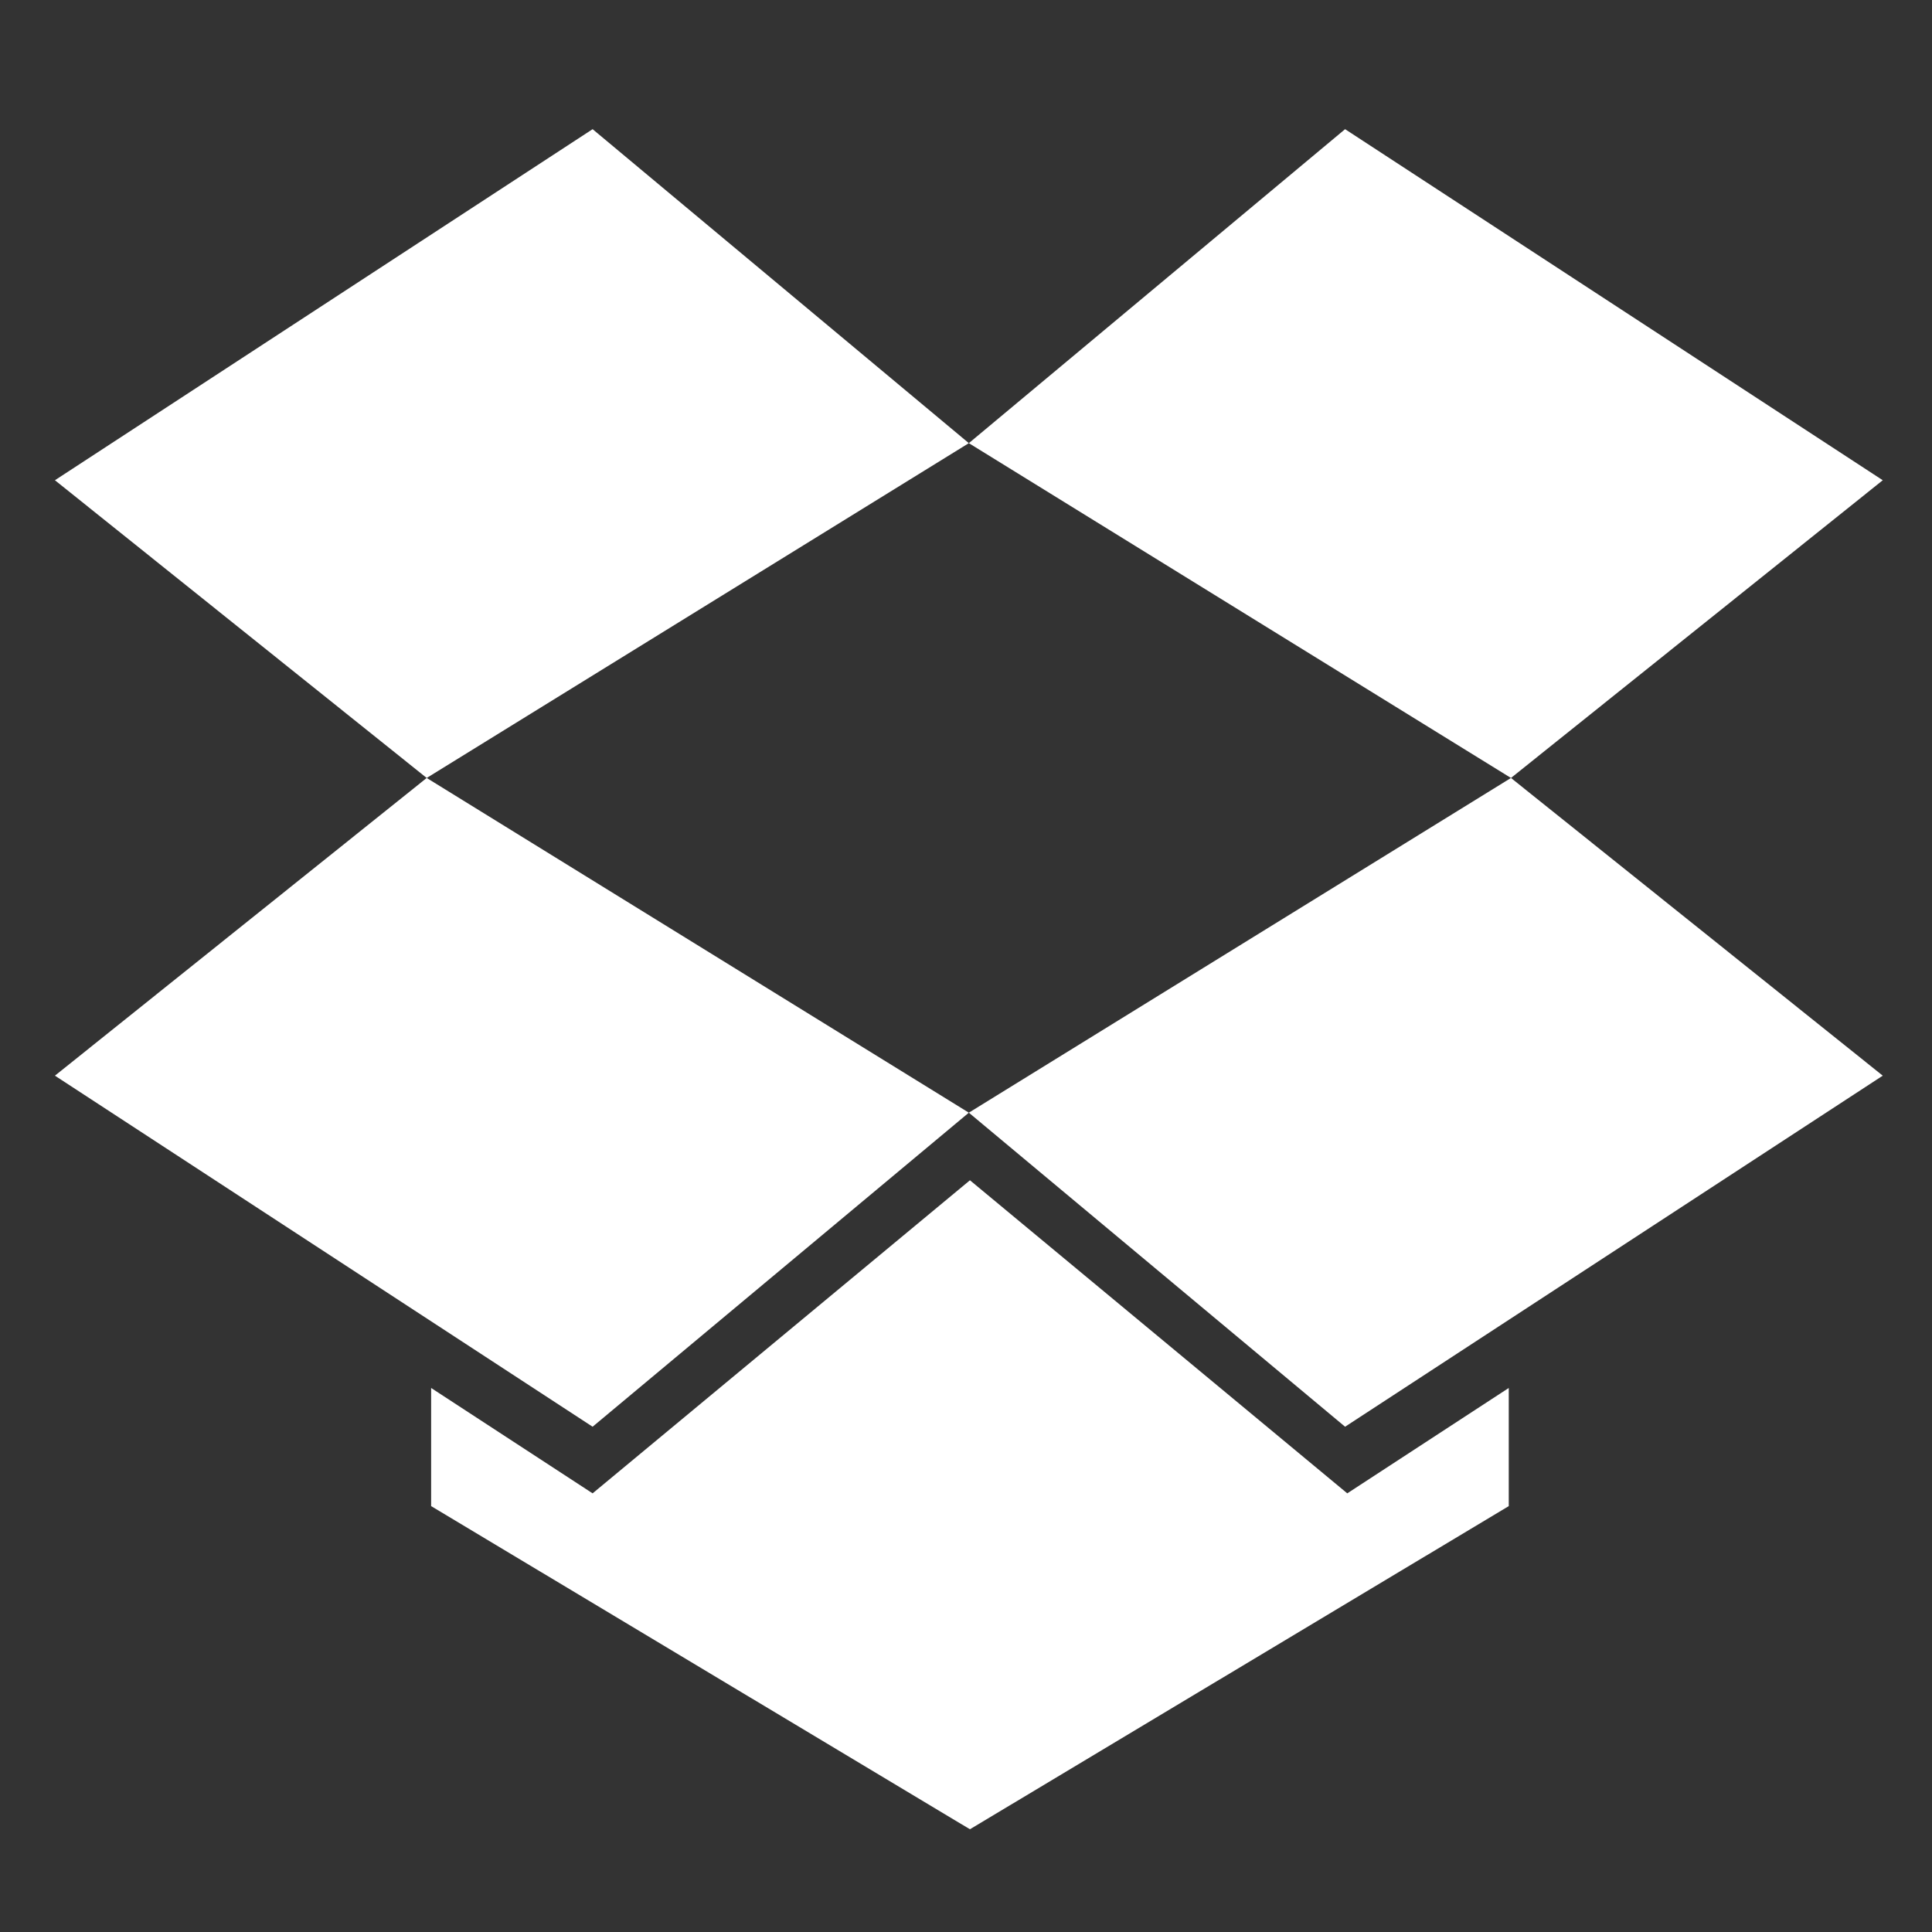 <?xml version="1.0" encoding="utf-8"?>
<!-- Generator: Adobe Illustrator 16.0.0, SVG Export Plug-In . SVG Version: 6.00 Build 0)  -->
<!DOCTYPE svg PUBLIC "-//W3C//DTD SVG 1.1//EN" "http://www.w3.org/Graphics/SVG/1.1/DTD/svg11.dtd">
<svg version="1.1" id="Layer_1" xmlns="http://www.w3.org/2000/svg" xmlns:xlink="http://www.w3.org/1999/xlink" x="0px" y="0px"
	 width="170px" height="170px" viewBox="0 0 170 170" enable-background="new 0 0 170 170" xml:space="preserve">
<rect x="0" y="0" width="170" height="170" fill="#333333" stroke="none"/>
<g id="BNackground" display="none">
	<rect x="0.104" y="-0.201" display="inline" fill="#606060" width="169.673" height="170"/>
</g>
<g id="Layer_1_1_">
	<g>
		<polygon fill="#FFFFFF" points="52.144,11.366 4.833,42.257 37.546,68.454 85.25,38.994 		"/>
		<polygon fill="#FFFFFF" points="4.833,94.65 52.144,125.54 85.25,97.907 37.546,68.454 		"/>
		<polygon fill="#FFFFFF" points="85.25,97.907 118.356,125.54 165.667,94.65 132.953,68.454 		"/>
		<polygon fill="#FFFFFF" points="165.667,42.257 118.356,11.366 85.25,38.994 132.953,68.454 		"/>
		<polygon fill="#FFFFFF" points="85.347,103.854 52.144,131.402 37.936,122.13 37.936,132.525 85.347,160.96 132.758,132.525 
			132.758,122.13 118.549,131.402 		"/>
	</g>
</g>
<g id="Layer_2">
</g>
</svg>
